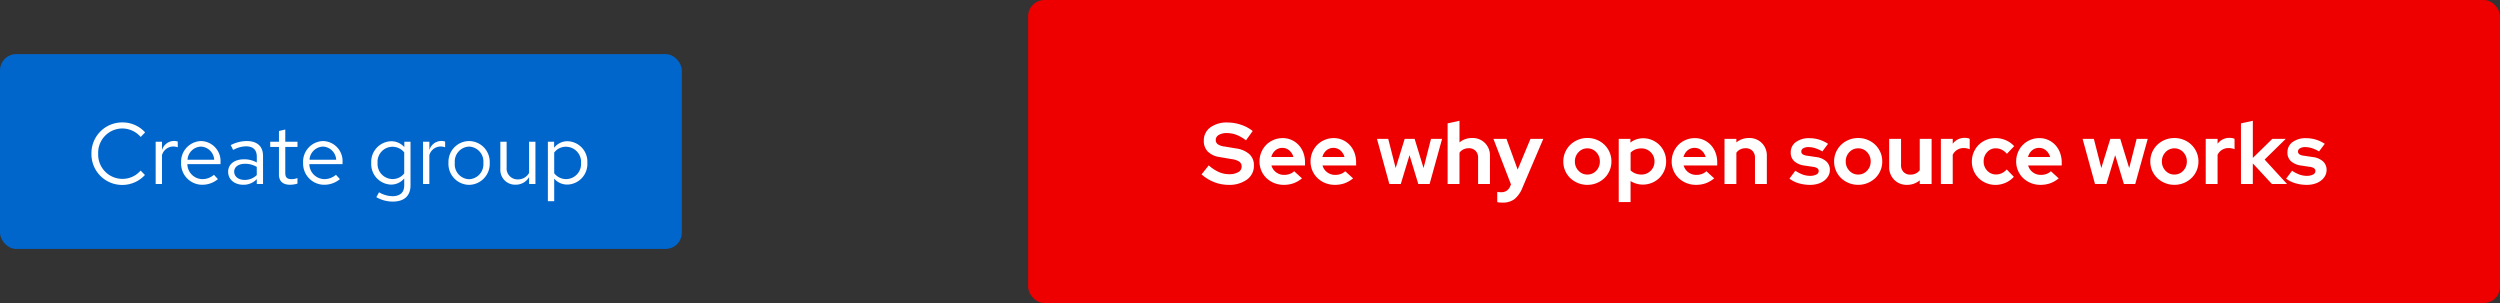 <svg xmlns="http://www.w3.org/2000/svg" width="462" height="56"><rect width="100%" height="100%" fill="#333333" stroke="none"/><g data-name="Call to action" transform="translate(-234 -2304)"><rect width="272" height="56" rx="3" transform="translate(424 2304)" fill="#e00"/><path data-name="Path 38" d="M456.048 2336.224l1.328-1.664a7.444 7.444 0 001.88 1.24 4.755 4.755 0 001.912.392 3.15 3.15 0 001.664-.384 1.161 1.161 0 00.624-1.024 1.058 1.058 0 00-.424-.9 3.3 3.3 0 00-1.416-.48l-2.224-.38a3.822 3.822 0 01-2.184-1.008 2.732 2.732 0 01-.744-1.984 2.956 2.956 0 011.192-2.48 5.179 5.179 0 013.224-.912 7.687 7.687 0 012.456.416 7.074 7.074 0 012.164 1.152l-1.244 1.728a7 7 0 00-1.756-1.016 4.965 4.965 0 00-1.78-.328 2.819 2.819 0 00-1.488.344 1.042 1.042 0 00-.56.92.959.959 0 00.368.8 2.7 2.7 0 001.232.416l2.112.352a4.676 4.676 0 012.5 1.064 2.736 2.736 0 01.84 2.088 3.108 3.108 0 01-1.284 2.608 5.542 5.542 0 01-3.432.976 7.19 7.19 0 01-2.648-.512 7.5 7.5 0 01-2.312-1.424zm18.56.736a5.365 5.365 0 01-1.576.912 5.332 5.332 0 01-1.8.288 4.637 4.637 0 01-1.768-.336 4.467 4.467 0 01-1.424-.912 4.185 4.185 0 01-.94-1.368 4.23 4.23 0 01-.344-1.7 4.367 4.367 0 01.328-1.688 4.255 4.255 0 01.9-1.376 4.2 4.2 0 011.368-.92 4.277 4.277 0 011.688-.34 3.93 3.93 0 011.64.344 4.065 4.065 0 011.312.936 4.263 4.263 0 01.864 1.416 5 5 0 01.312 1.784v.576h-6.208a2.34 2.34 0 00.864 1.264 2.437 2.437 0 001.5.48 2.951 2.951 0 001.024-.176 2.328 2.328 0 00.816-.5zm-3.616-5.632a1.953 1.953 0 00-1.3.456 2.349 2.349 0 00-.752 1.224h4.08a2.412 2.412 0 00-.76-1.208 1.9 1.9 0 00-1.268-.472zm13.056 5.632a5.365 5.365 0 01-1.576.912 5.332 5.332 0 01-1.8.288 4.637 4.637 0 01-1.772-.336 4.467 4.467 0 01-1.424-.912 4.185 4.185 0 01-.944-1.368 4.23 4.23 0 01-.344-1.7 4.367 4.367 0 01.328-1.688 4.255 4.255 0 01.9-1.376 4.2 4.2 0 011.368-.92 4.277 4.277 0 011.696-.34 3.93 3.93 0 011.64.344 4.065 4.065 0 011.312.936 4.263 4.263 0 01.868 1.416 5 5 0 01.308 1.784v.576H478.4a2.34 2.34 0 00.864 1.264 2.437 2.437 0 001.5.48 2.951 2.951 0 001.024-.176 2.328 2.328 0 00.816-.5zm-3.616-5.632a1.953 1.953 0 00-1.3.456 2.349 2.349 0 00-.752 1.224h4.08a2.412 2.412 0 00-.76-1.208 1.9 1.9 0 00-1.268-.472zm12.432 6.672h-2.112l-2.288-8.336h2.08l1.376 5.392 1.664-5.392h1.84l1.648 5.392 1.376-5.392h2.052l-2.308 8.336H496.1l-1.62-5.328zm8.656 0v-11.2l2.192-.48v4a3.467 3.467 0 011.064-.608 3.766 3.766 0 011.272-.212 3.207 3.207 0 012.368.928 3.227 3.227 0 01.928 2.384V2338h-2.192v-4.864a1.725 1.725 0 00-.472-1.264 1.682 1.682 0 00-1.256-.48 2.2 2.2 0 00-.984.216 1.935 1.935 0 00-.728.616V2338zm11.58.384l.128-.3-3.244-8.42h2.416l2.064 5.68 2.368-5.68h2.368l-3.84 8.992a5.152 5.152 0 01-1.488 2.144 3.569 3.569 0 01-2.208.64q-.288 0-.552-.024a2.227 2.227 0 01-.424-.072v-1.888a3.183 3.183 0 00.336.048q.176.016.432.016a1.69 1.69 0 001-.288 1.939 1.939 0 00.644-.848zm9.8-4.544a4.23 4.23 0 01.344-1.7 4.276 4.276 0 01.944-1.376 4.418 4.418 0 011.412-.924 4.535 4.535 0 011.744-.34 4.535 4.535 0 011.744.336 4.418 4.418 0 011.416.92 4.276 4.276 0 01.944 1.376 4.23 4.23 0 01.344 1.7 4.23 4.23 0 01-.344 1.7 4.184 4.184 0 01-.948 1.38 4.489 4.489 0 01-1.416.912 4.535 4.535 0 01-1.74.336 4.535 4.535 0 01-1.744-.336 4.489 4.489 0 01-1.416-.912 4.184 4.184 0 01-.944-1.368 4.23 4.23 0 01-.34-1.704zm4.448 2.416a2.172 2.172 0 001.632-.7 2.388 2.388 0 00.672-1.712 2.408 2.408 0 00-.672-1.728 2.172 2.172 0 00-1.632-.7 2.172 2.172 0 00-1.632.7 2.408 2.408 0 00-.676 1.724 2.388 2.388 0 00.672 1.712 2.172 2.172 0 001.632.704zm5.792 5.088v-11.68h2.16v.688a3.473 3.473 0 011.1-.6 4.019 4.019 0 011.264-.2 4.123 4.123 0 011.656.336 4.317 4.317 0 011.352.912 4.185 4.185 0 01.9 1.36 4.308 4.308 0 01.328 1.68 4.219 4.219 0 01-.336 1.68 4.293 4.293 0 01-.912 1.36 4.164 4.164 0 01-1.368.9 4.367 4.367 0 01-1.684.332 4.291 4.291 0 01-1.192-.168 4.04 4.04 0 01-1.08-.488v3.888zm4.176-9.92a3.007 3.007 0 00-1.1.2 2.423 2.423 0 00-.88.584v3.28a2.558 2.558 0 00.872.56 2.966 2.966 0 001.112.208 2.363 2.363 0 001.728-.7 2.323 2.323 0 00.7-1.72 2.31 2.31 0 00-.712-1.72 2.371 2.371 0 00-1.724-.692zm13.468 5.536a5.365 5.365 0 01-1.576.912 5.332 5.332 0 01-1.8.288 4.637 4.637 0 01-1.768-.336 4.467 4.467 0 01-1.424-.912 4.184 4.184 0 01-.944-1.368 4.23 4.23 0 01-.344-1.7 4.368 4.368 0 01.328-1.688 4.256 4.256 0 01.9-1.376 4.2 4.2 0 011.368-.92 4.277 4.277 0 011.688-.336 3.93 3.93 0 011.64.344 4.065 4.065 0 011.312.936 4.263 4.263 0 01.864 1.416 5 5 0 01.316 1.78v.576h-6.208a2.34 2.34 0 00.864 1.264 2.437 2.437 0 001.5.48 2.951 2.951 0 001.024-.176 2.328 2.328 0 00.816-.5zm-3.616-5.632a1.953 1.953 0 00-1.3.456 2.349 2.349 0 00-.752 1.224h4.084a2.412 2.412 0 00-.76-1.208 1.9 1.9 0 00-1.272-.472zm5.52 6.672v-8.336h2.192v.656a3.467 3.467 0 011.064-.608 3.766 3.766 0 011.272-.208 3.207 3.207 0 012.368.928 3.227 3.227 0 01.928 2.384V2338h-2.192v-4.864a1.725 1.725 0 00-.472-1.264 1.682 1.682 0 00-1.256-.48 2.2 2.2 0 00-.984.216 1.935 1.935 0 00-.728.616V2338zm12-.992l1.088-1.456a6.63 6.63 0 001.392.712 3.913 3.913 0 001.312.232 2.46 2.46 0 001.176-.24.719.719 0 00.44-.64.615.615 0 00-.248-.512 1.725 1.725 0 00-.792-.272l-1.6-.24a3.463 3.463 0 01-1.88-.8 2.111 2.111 0 01-.648-1.616 2.294 2.294 0 01.944-1.92 4.066 4.066 0 012.528-.72 6.044 6.044 0 011.776.264 6.451 6.451 0 011.648.776l-1.056 1.408a6.706 6.706 0 00-1.312-.6 4.118 4.118 0 00-1.264-.2 1.784 1.784 0 00-.952.224.674.674 0 00-.36.592.6.6 0 00.264.52 2.053 2.053 0 00.872.264l1.6.24a3.379 3.379 0 011.88.8 2.079 2.079 0 01.664 1.584 2.22 2.22 0 01-.28 1.1 2.816 2.816 0 01-.76.872 3.646 3.646 0 01-1.152.576 4.9 4.9 0 01-1.456.208 7.408 7.408 0 01-2.128-.3 4.977 4.977 0 01-1.696-.856zm8.256-3.168a4.23 4.23 0 01.344-1.7 4.276 4.276 0 01.944-1.376 4.418 4.418 0 011.416-.92 4.535 4.535 0 011.744-.336 4.535 4.535 0 011.744.336 4.418 4.418 0 011.416.92 4.276 4.276 0 01.944 1.376 4.23 4.23 0 01.344 1.7 4.23 4.23 0 01-.344 1.7 4.184 4.184 0 01-.944 1.368 4.489 4.489 0 01-1.416.912 4.535 4.535 0 01-1.744.336 4.535 4.535 0 01-1.744-.336 4.489 4.489 0 01-1.416-.912 4.184 4.184 0 01-.944-1.368 4.23 4.23 0 01-.344-1.7zm4.448 2.416a2.172 2.172 0 001.632-.7 2.388 2.388 0 00.676-1.716 2.408 2.408 0 00-.672-1.728 2.172 2.172 0 00-1.632-.7 2.172 2.172 0 00-1.632.7 2.408 2.408 0 00-.672 1.728 2.388 2.388 0 00.672 1.712 2.172 2.172 0 001.628.704zm7.92-6.592v4.848a1.746 1.746 0 00.472 1.28 1.682 1.682 0 001.256.48 2.24 2.24 0 001-.216 1.935 1.935 0 00.728-.616v-5.776h2.192V2338h-2.192v-.672a3.576 3.576 0 01-1.072.616 3.707 3.707 0 01-1.28.216 3.193 3.193 0 01-2.368-.936 3.254 3.254 0 01-.928-2.392v-5.168zm7.36 8.336v-8.336h2.192v.912a2.645 2.645 0 01.968-.824 2.8 2.8 0 011.256-.28 4.155 4.155 0 01.536.056 1.122 1.122 0 01.376.136v1.92a2.267 2.267 0 00-.528-.168 3.1 3.1 0 00-.592-.056 2.252 2.252 0 00-1.176.32 2.189 2.189 0 00-.84.928V2338zm10.192-1.76a2.482 2.482 0 001.048-.224 3.02 3.02 0 00.936-.7l1.312 1.36a4.471 4.471 0 01-1.536 1.1 4.584 4.584 0 01-1.856.392 4.434 4.434 0 01-1.72-.336 4.32 4.32 0 01-1.392-.912 4.2 4.2 0 01-.92-1.368 4.317 4.317 0 01-.336-1.7 4.317 4.317 0 01.336-1.7 4.3 4.3 0 01.92-1.376 4.254 4.254 0 011.392-.92 4.434 4.434 0 011.72-.336 4.773 4.773 0 011.9.392 4.434 4.434 0 011.552 1.1l-1.34 1.404a3.279 3.279 0 00-.96-.752 2.434 2.434 0 00-1.1-.256 2.08 2.08 0 00-1.592.7 2.457 2.457 0 00-.648 1.728 2.368 2.368 0 00.664 1.712 2.17 2.17 0 001.62.692zm11.584.72a5.365 5.365 0 01-1.576.912 5.332 5.332 0 01-1.8.288 4.637 4.637 0 01-1.772-.336 4.467 4.467 0 01-1.424-.912 4.184 4.184 0 01-.944-1.368 4.23 4.23 0 01-.344-1.7 4.367 4.367 0 01.328-1.688 4.256 4.256 0 01.9-1.376 4.2 4.2 0 011.368-.92 4.277 4.277 0 011.688-.336 3.93 3.93 0 011.64.344 4.065 4.065 0 011.312.936 4.263 4.263 0 01.864 1.416 5 5 0 01.32 1.78v.576H608.8a2.34 2.34 0 00.864 1.264 2.437 2.437 0 001.5.48 2.951 2.951 0 001.024-.176 2.328 2.328 0 00.816-.5zm-3.616-5.632a1.953 1.953 0 00-1.3.456 2.349 2.349 0 00-.752 1.224h4.08a2.412 2.412 0 00-.76-1.208 1.9 1.9 0 00-1.268-.472zm12.432 6.672h-2.112l-2.288-8.336h2.08l1.376 5.392 1.664-5.392h1.84l1.648 5.392 1.376-5.392h2.052l-2.308 8.336h-2.1l-1.612-5.328zm8.112-4.16a4.23 4.23 0 01.344-1.7 4.275 4.275 0 01.944-1.376 4.418 4.418 0 011.416-.92 4.535 4.535 0 011.744-.336 4.535 4.535 0 011.744.336 4.418 4.418 0 011.416.92 4.275 4.275 0 01.944 1.376 4.23 4.23 0 01.344 1.7 4.23 4.23 0 01-.344 1.7 4.184 4.184 0 01-.944 1.368 4.489 4.489 0 01-1.416.912 4.535 4.535 0 01-1.744.336 4.535 4.535 0 01-1.744-.336 4.489 4.489 0 01-1.416-.912 4.184 4.184 0 01-.944-1.368 4.23 4.23 0 01-.344-1.7zm4.448 2.416a2.172 2.172 0 001.632-.7 2.388 2.388 0 00.672-1.712 2.408 2.408 0 00-.672-1.728 2.172 2.172 0 00-1.632-.7 2.172 2.172 0 00-1.632.7 2.408 2.408 0 00-.672 1.728 2.388 2.388 0 00.672 1.712 2.172 2.172 0 001.632.7zm5.792 1.744v-8.336h2.192v.912a2.645 2.645 0 01.968-.824 2.8 2.8 0 011.256-.28 4.155 4.155 0 01.536.056 1.122 1.122 0 01.376.136v1.92a2.267 2.267 0 00-.528-.168 3.1 3.1 0 00-.592-.056 2.252 2.252 0 00-1.176.32 2.189 2.189 0 00-.84.928V2338zm6.512 0v-11.2l2.192-.48v6.864l3.6-3.52h2.48l-3.9 3.824 4.14 4.512h-2.8l-3.52-3.808V2338zm8.352-.992l1.088-1.456a6.63 6.63 0 001.392.712 3.913 3.913 0 001.312.232 2.46 2.46 0 001.176-.24.719.719 0 00.44-.64.615.615 0 00-.248-.512 1.725 1.725 0 00-.792-.272l-1.6-.24a3.462 3.462 0 01-1.88-.8 2.111 2.111 0 01-.648-1.616 2.294 2.294 0 01.944-1.92 4.066 4.066 0 012.528-.72 6.044 6.044 0 011.776.264 6.451 6.451 0 011.648.776l-1.056 1.408a6.706 6.706 0 00-1.312-.6 4.118 4.118 0 00-1.264-.2 1.784 1.784 0 00-.952.224.674.674 0 00-.36.592.6.6 0 00.264.52 2.054 2.054 0 00.872.264l1.6.24a3.379 3.379 0 011.88.8 2.079 2.079 0 01.664 1.584 2.22 2.22 0 01-.28 1.1 2.815 2.815 0 01-.76.872 3.646 3.646 0 01-1.152.576 4.9 4.9 0 01-1.46.204 7.408 7.408 0 01-2.128-.3 4.977 4.977 0 01-1.692-.852z" fill="#fff"/></g><g transform="translate(-424 -2294)"><rect data-name="Rectangle" width="126" height="36" rx="3" transform="translate(424 2304)" fill="#06c"/><path data-name="Path 39" d="M446.624 2327.056a4.485 4.485 0 01-4.48-4.656 4.478 4.478 0 014.448-4.656 4.489 4.489 0 013.408 1.568l.816-.848a5.6 5.6 0 00-4.224-1.84 5.676 5.676 0 00-5.692 5.776 5.676 5.676 0 005.692 5.776 5.658 5.658 0 004.192-1.84l-.8-.816a4.388 4.388 0 01-3.36 1.536zm6.144.944h1.168v-5.344a2.2 2.2 0 012.1-1.584 2.768 2.768 0 01.816.144v-1.056a2.3 2.3 0 00-.736-.112 2.321 2.321 0 00-2.176 1.7v-1.556h-1.172zm4.7-3.9a3.907 3.907 0 003.876 4.044 4.5 4.5 0 002.928-1.044l-.736-.8a3.191 3.191 0 01-2.144.8 2.81 2.81 0 01-2.768-2.768h6.128V2324a3.7 3.7 0 00-3.584-3.936 3.812 3.812 0 00-3.696 4.036zm3.68-3.008a2.572 2.572 0 012.436 2.428h-4.928a2.581 2.581 0 012.496-2.432zm7.828 7.052a3.321 3.321 0 002.48-1.044v.9h1.152v-5.184c0-1.808-1.12-2.752-3.024-2.752a6.539 6.539 0 00-2.944.752l.448.9a5.037 5.037 0 012.352-.676c1.312 0 2.016.624 2.016 1.936v1.056a4.683 4.683 0 00-2.368-.592c-1.7 0-2.928.864-2.928 2.3 0 1.428 1.168 2.404 2.816 2.404zm-1.7-2.416c0-.912.832-1.456 1.968-1.456a4.052 4.052 0 012.208.576v1.5a3.116 3.116 0 01-2.24.9c-1.132 0-1.932-.608-1.932-1.52zm8.272.512c0 1.216.688 1.9 2.048 1.9a4.713 4.713 0 001.376-.208v-1.032a2.881 2.881 0 01-1.1.208c-.832 0-1.152-.336-1.152-1.168v-4.788h2.256v-.96h-2.256v-2.256l-1.168.272v1.984h-1.616v.96h1.616zm4.468-2.14a3.907 3.907 0 003.872 4.044 4.5 4.5 0 002.928-1.044l-.736-.8a3.191 3.191 0 01-2.144.8 2.81 2.81 0 01-2.768-2.768h6.132V2324a3.7 3.7 0 00-3.584-3.936 3.812 3.812 0 00-3.7 4.036zm3.684-3.012a2.572 2.572 0 012.428 2.432H481.2a2.581 2.581 0 012.5-2.432zm12.524 7.024a3.153 3.153 0 002.476-1.136v1.28c0 1.312-.768 2-2.176 2a5.084 5.084 0 01-2.48-.72l-.5.9a6.078 6.078 0 003.04.816c2.112 0 3.28-1.056 3.28-3.008v-8.052h-1.144v.992a3.223 3.223 0 00-2.432-1.084 3.8 3.8 0 00-3.68 4.016 3.78 3.78 0 003.616 3.996zm-2.448-4.012a2.775 2.775 0 012.724-2.98 2.813 2.813 0 012.2 1.04v3.888a2.7 2.7 0 01-2.2 1.04 2.789 2.789 0 01-2.724-2.988zm8.4 3.9h1.168v-5.344a2.2 2.2 0 012.1-1.584 2.768 2.768 0 01.816.144v-1.056a2.3 2.3 0 00-.736-.112 2.321 2.321 0 00-2.176 1.7v-1.556h-1.172zm4.7-3.9a3.867 3.867 0 003.796 4.06 3.873 3.873 0 003.828-4.06 3.845 3.845 0 00-3.824-4.032 3.839 3.839 0 00-3.796 4.032zm6.448.016a2.756 2.756 0 01-2.652 3.004 2.742 2.742 0 01-2.624-3.008 2.767 2.767 0 012.624-3.024 2.771 2.771 0 012.656 3.024zm4.3-3.92h-1.16v5.056a2.722 2.722 0 002.816 2.876 2.813 2.813 0 002.5-1.408v1.28h1.168v-7.808h-1.172v5.76a2.32 2.32 0 01-2.048 1.2 2.023 2.023 0 01-2.1-2.24zm7.624 10.988h1.168v-4.176a3.14 3.14 0 002.448 1.1 3.8 3.8 0 003.68-4.008 3.78 3.78 0 00-3.616-4 3.081 3.081 0 00-2.528 1.212v-1.12h-1.152zm3.392-10.064a2.8 2.8 0 012.736 2.992 2.791 2.791 0 01-2.736 2.988 2.767 2.767 0 01-2.224-1.088v-3.82a2.688 2.688 0 012.224-1.072z" fill="#fff"/></g></svg>